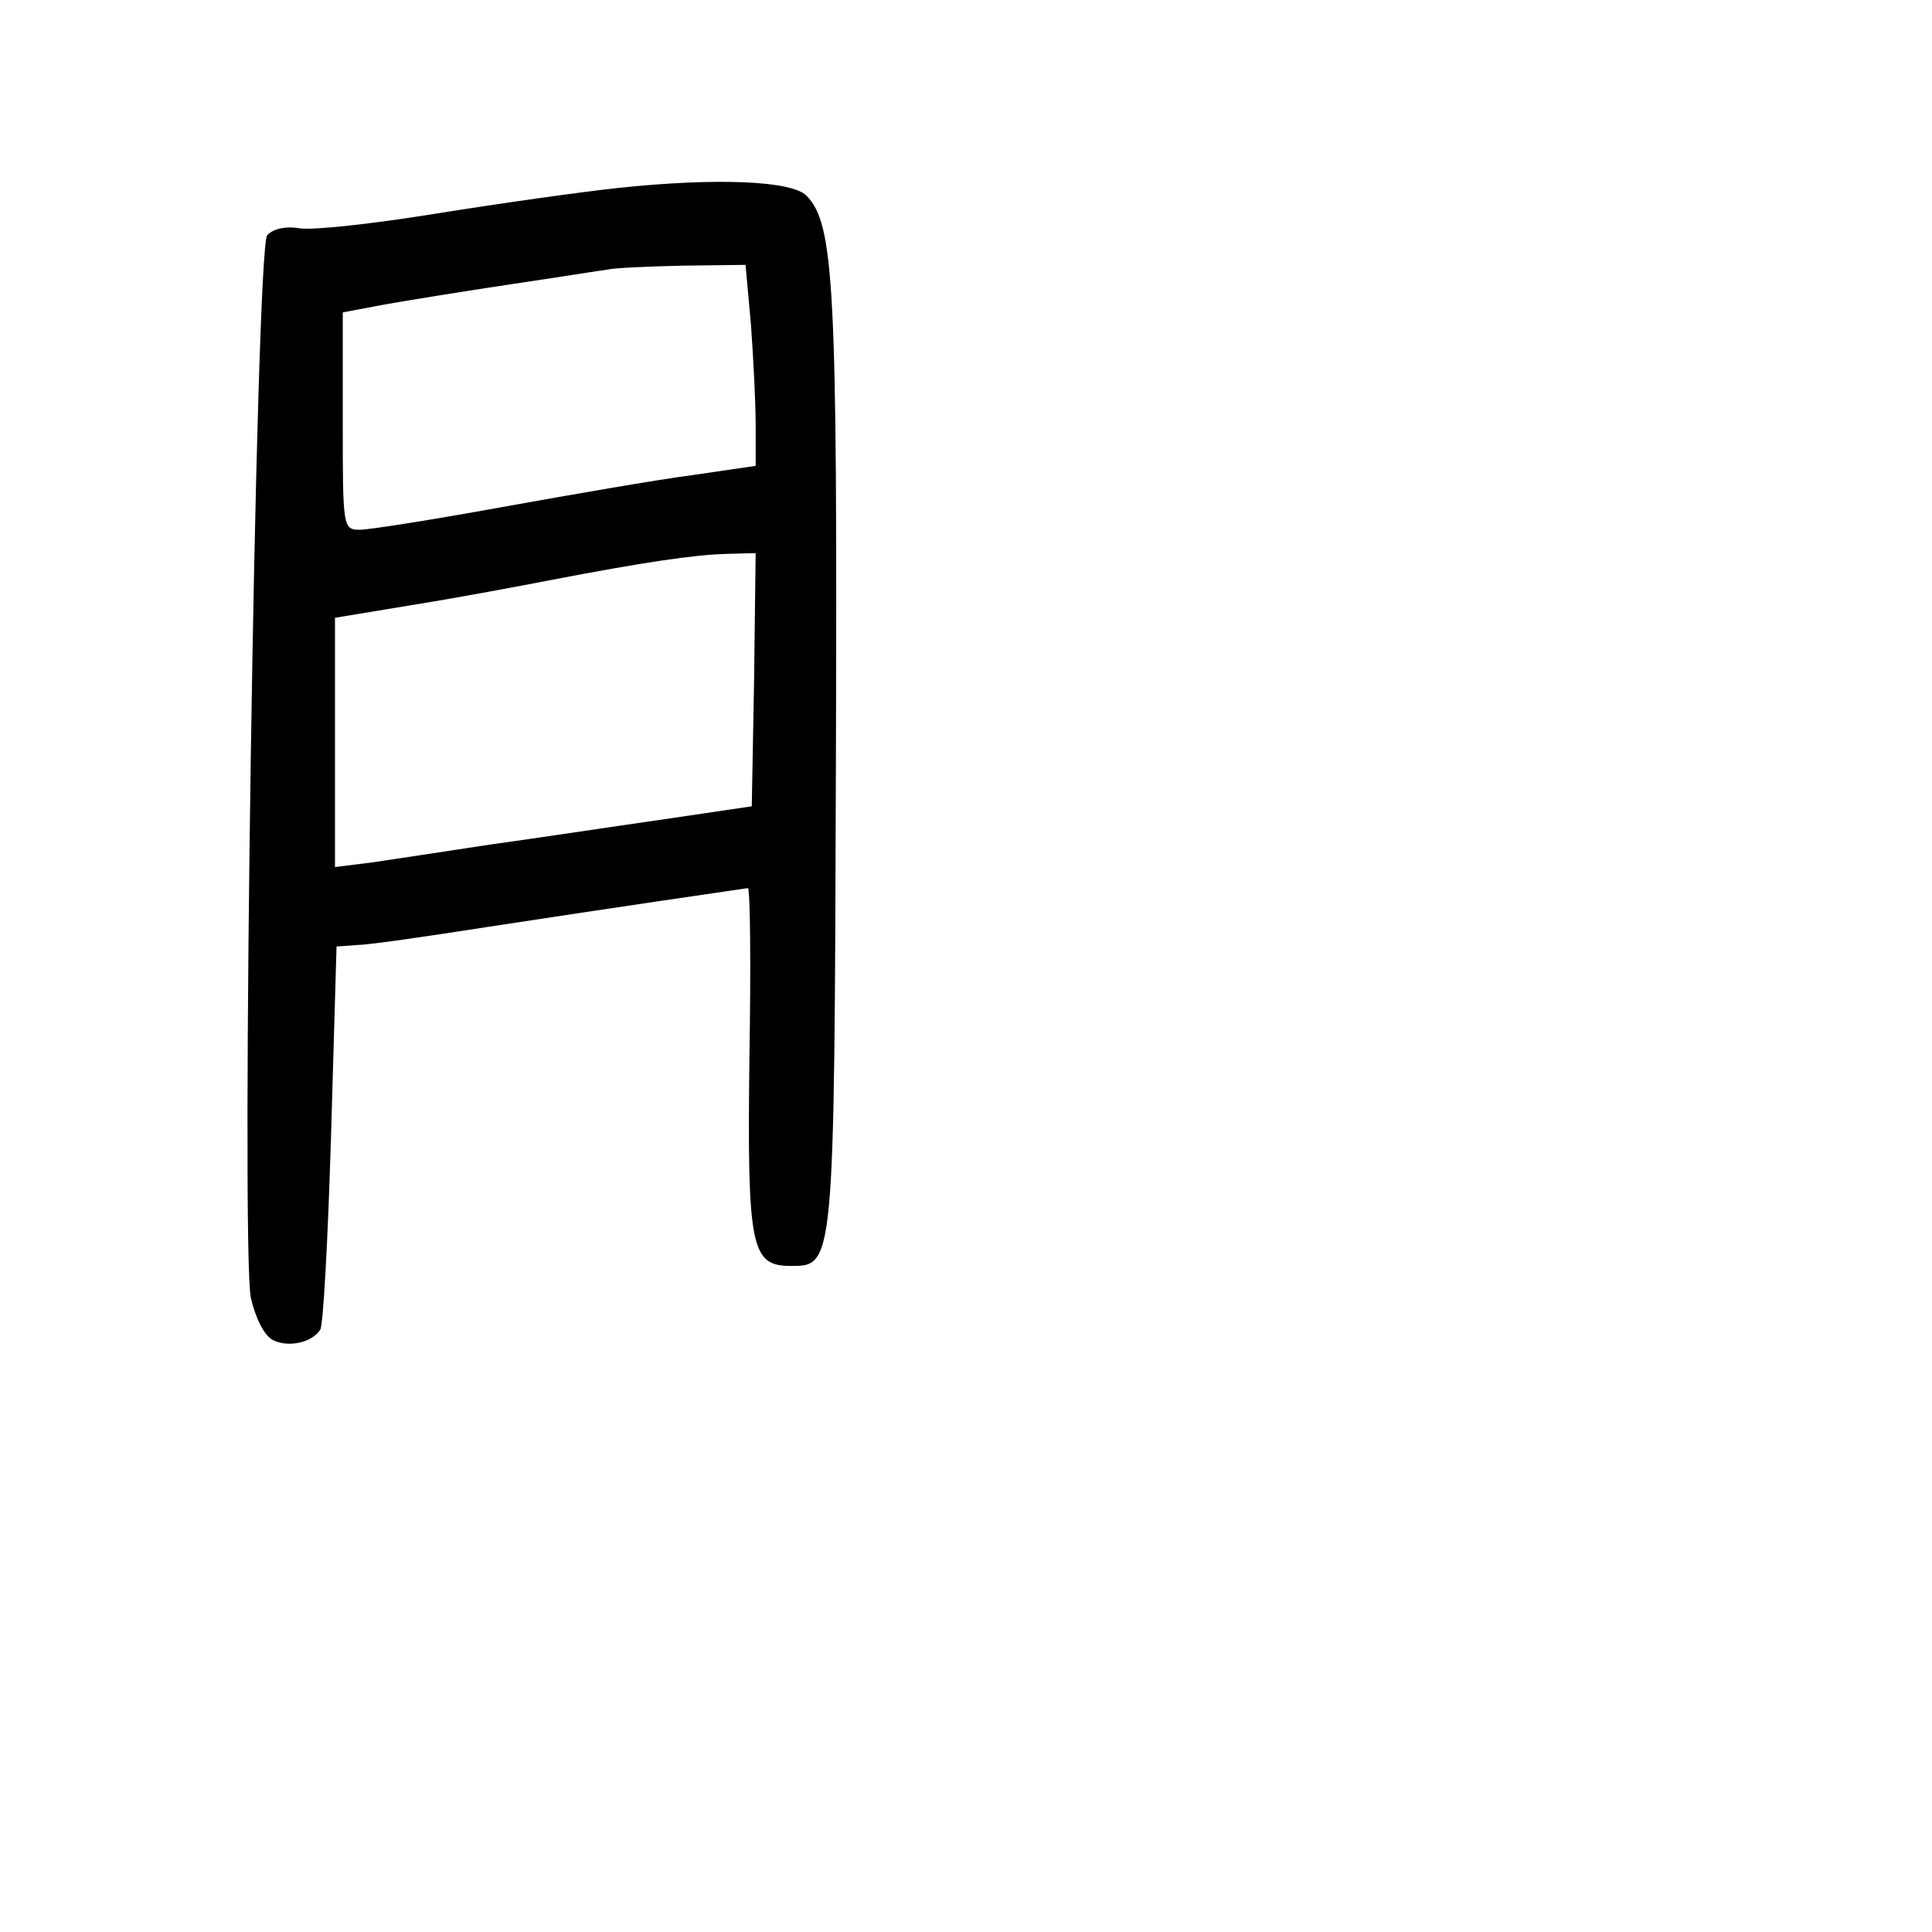 <?xml version="1.0" standalone="no"?>
<!DOCTYPE svg PUBLIC "-//W3C//DTD SVG 20010904//EN"
 "http://www.w3.org/TR/2001/REC-SVG-20010904/DTD/svg10.dtd">
<svg version="1.0" xmlns="http://www.w3.org/2000/svg"
 width="248pt" height="248pt" viewBox="0 0 248 248"
 preserveAspectRatio="xMidYMid meet">
<g transform="translate(0,248) scale(0.1,-0.1)"
fill="#000000" stroke="none">
<path d="M796 2239 c-48 -5 -154 -20 -235 -33 -80 -13 -160 -22 -177 -19 -18
3 -34 -1 -41 -9 -15 -17 -34 -1302 -21 -1364 6 -26 17 -48 28 -54 19 -10 50
-4 61 13 4 5 10 118 14 251 l7 241 27 2 c14 0 89 11 166 23 163 25 328 49 335
50 3 0 4 -98 2 -217 -3 -245 2 -268 53 -268 56 0 56 -3 58 647 2 611 -2 691
-38 727 -19 19 -115 23 -239 10z m168 -176 c3 -42 6 -100 6 -128 l0 -53 -82
-12 c-46 -6 -155 -25 -244 -41 -88 -16 -170 -29 -182 -29 -22 0 -22 3 -22 139
l0 140 53 10 c28 5 102 17 162 26 61 9 117 18 125 19 8 2 51 4 96 5 l81 1 7
-77z m4 -455 l-3 -163 -115 -17 c-63 -9 -162 -24 -220 -32 -58 -9 -126 -19
-152 -23 l-48 -6 0 160 0 160 103 17 c56 9 136 24 177 32 115 22 181 32 223
33 l37 1 -2 -162z"/>
</g>
</svg>
